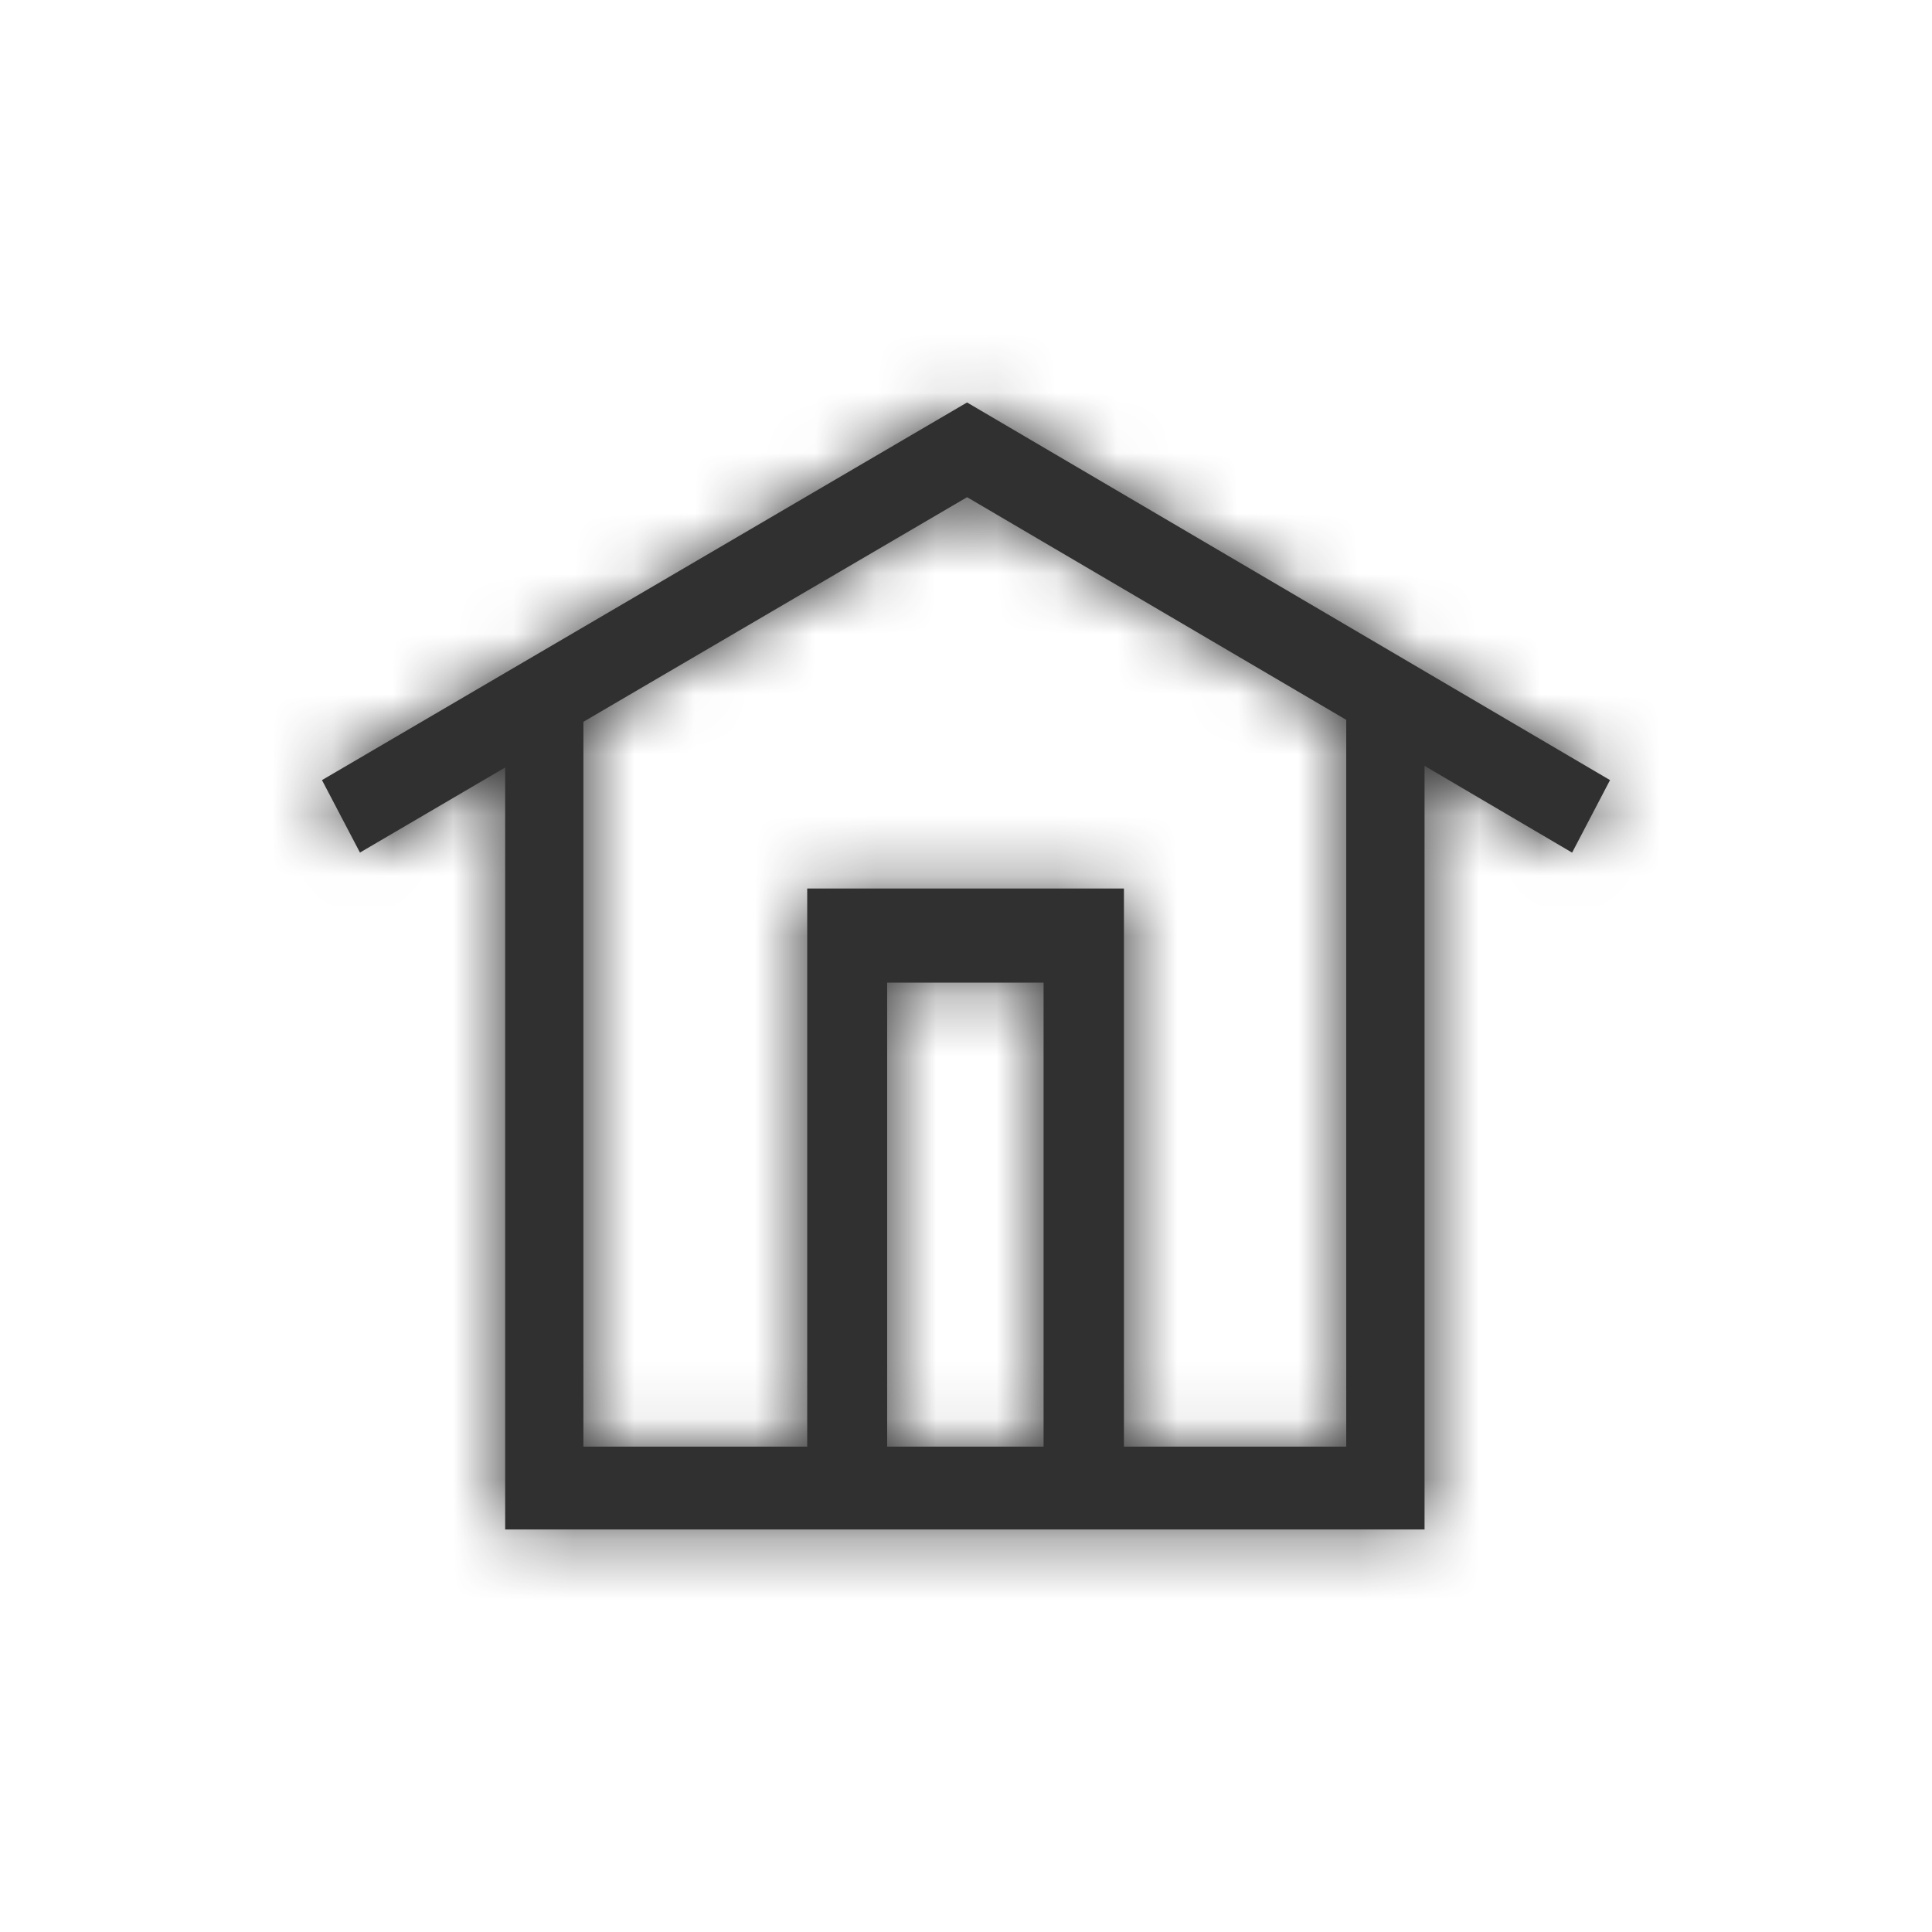 <svg xmlns="http://www.w3.org/2000/svg" xmlns:xlink="http://www.w3.org/1999/xlink" width="32" height="32" viewBox="0 0 32 32">
    <defs>
        <path id="prefix__a" d="M11.018.666L.333 6.921l.629 1.2 2.405-1.409v12.621h15.228V6.685l2.444 1.437.628-1.201L11.017.666zM4.663 5.955l6.355-3.72 6.28 3.688v12.038h-3.682V8.717H8.37v9.244H4.663V5.955zm5.03 12.006h2.592v-7.685H9.694v7.685z"/>
    </defs>
    <g fill="none" fill-rule="evenodd" transform="translate(5 6)">
        <mask id="prefix__b" fill="#fff">
            <use xlink:href="#prefix__a"/>
        </mask>
        <use fill="#303030" xlink:href="#prefix__a"/>
        <g mask="url(#prefix__b)">
            <path fill="#303030" d="M0 0H32V32H0z" transform="translate(-5 -6)"/>
        </g>
    </g>
</svg>
